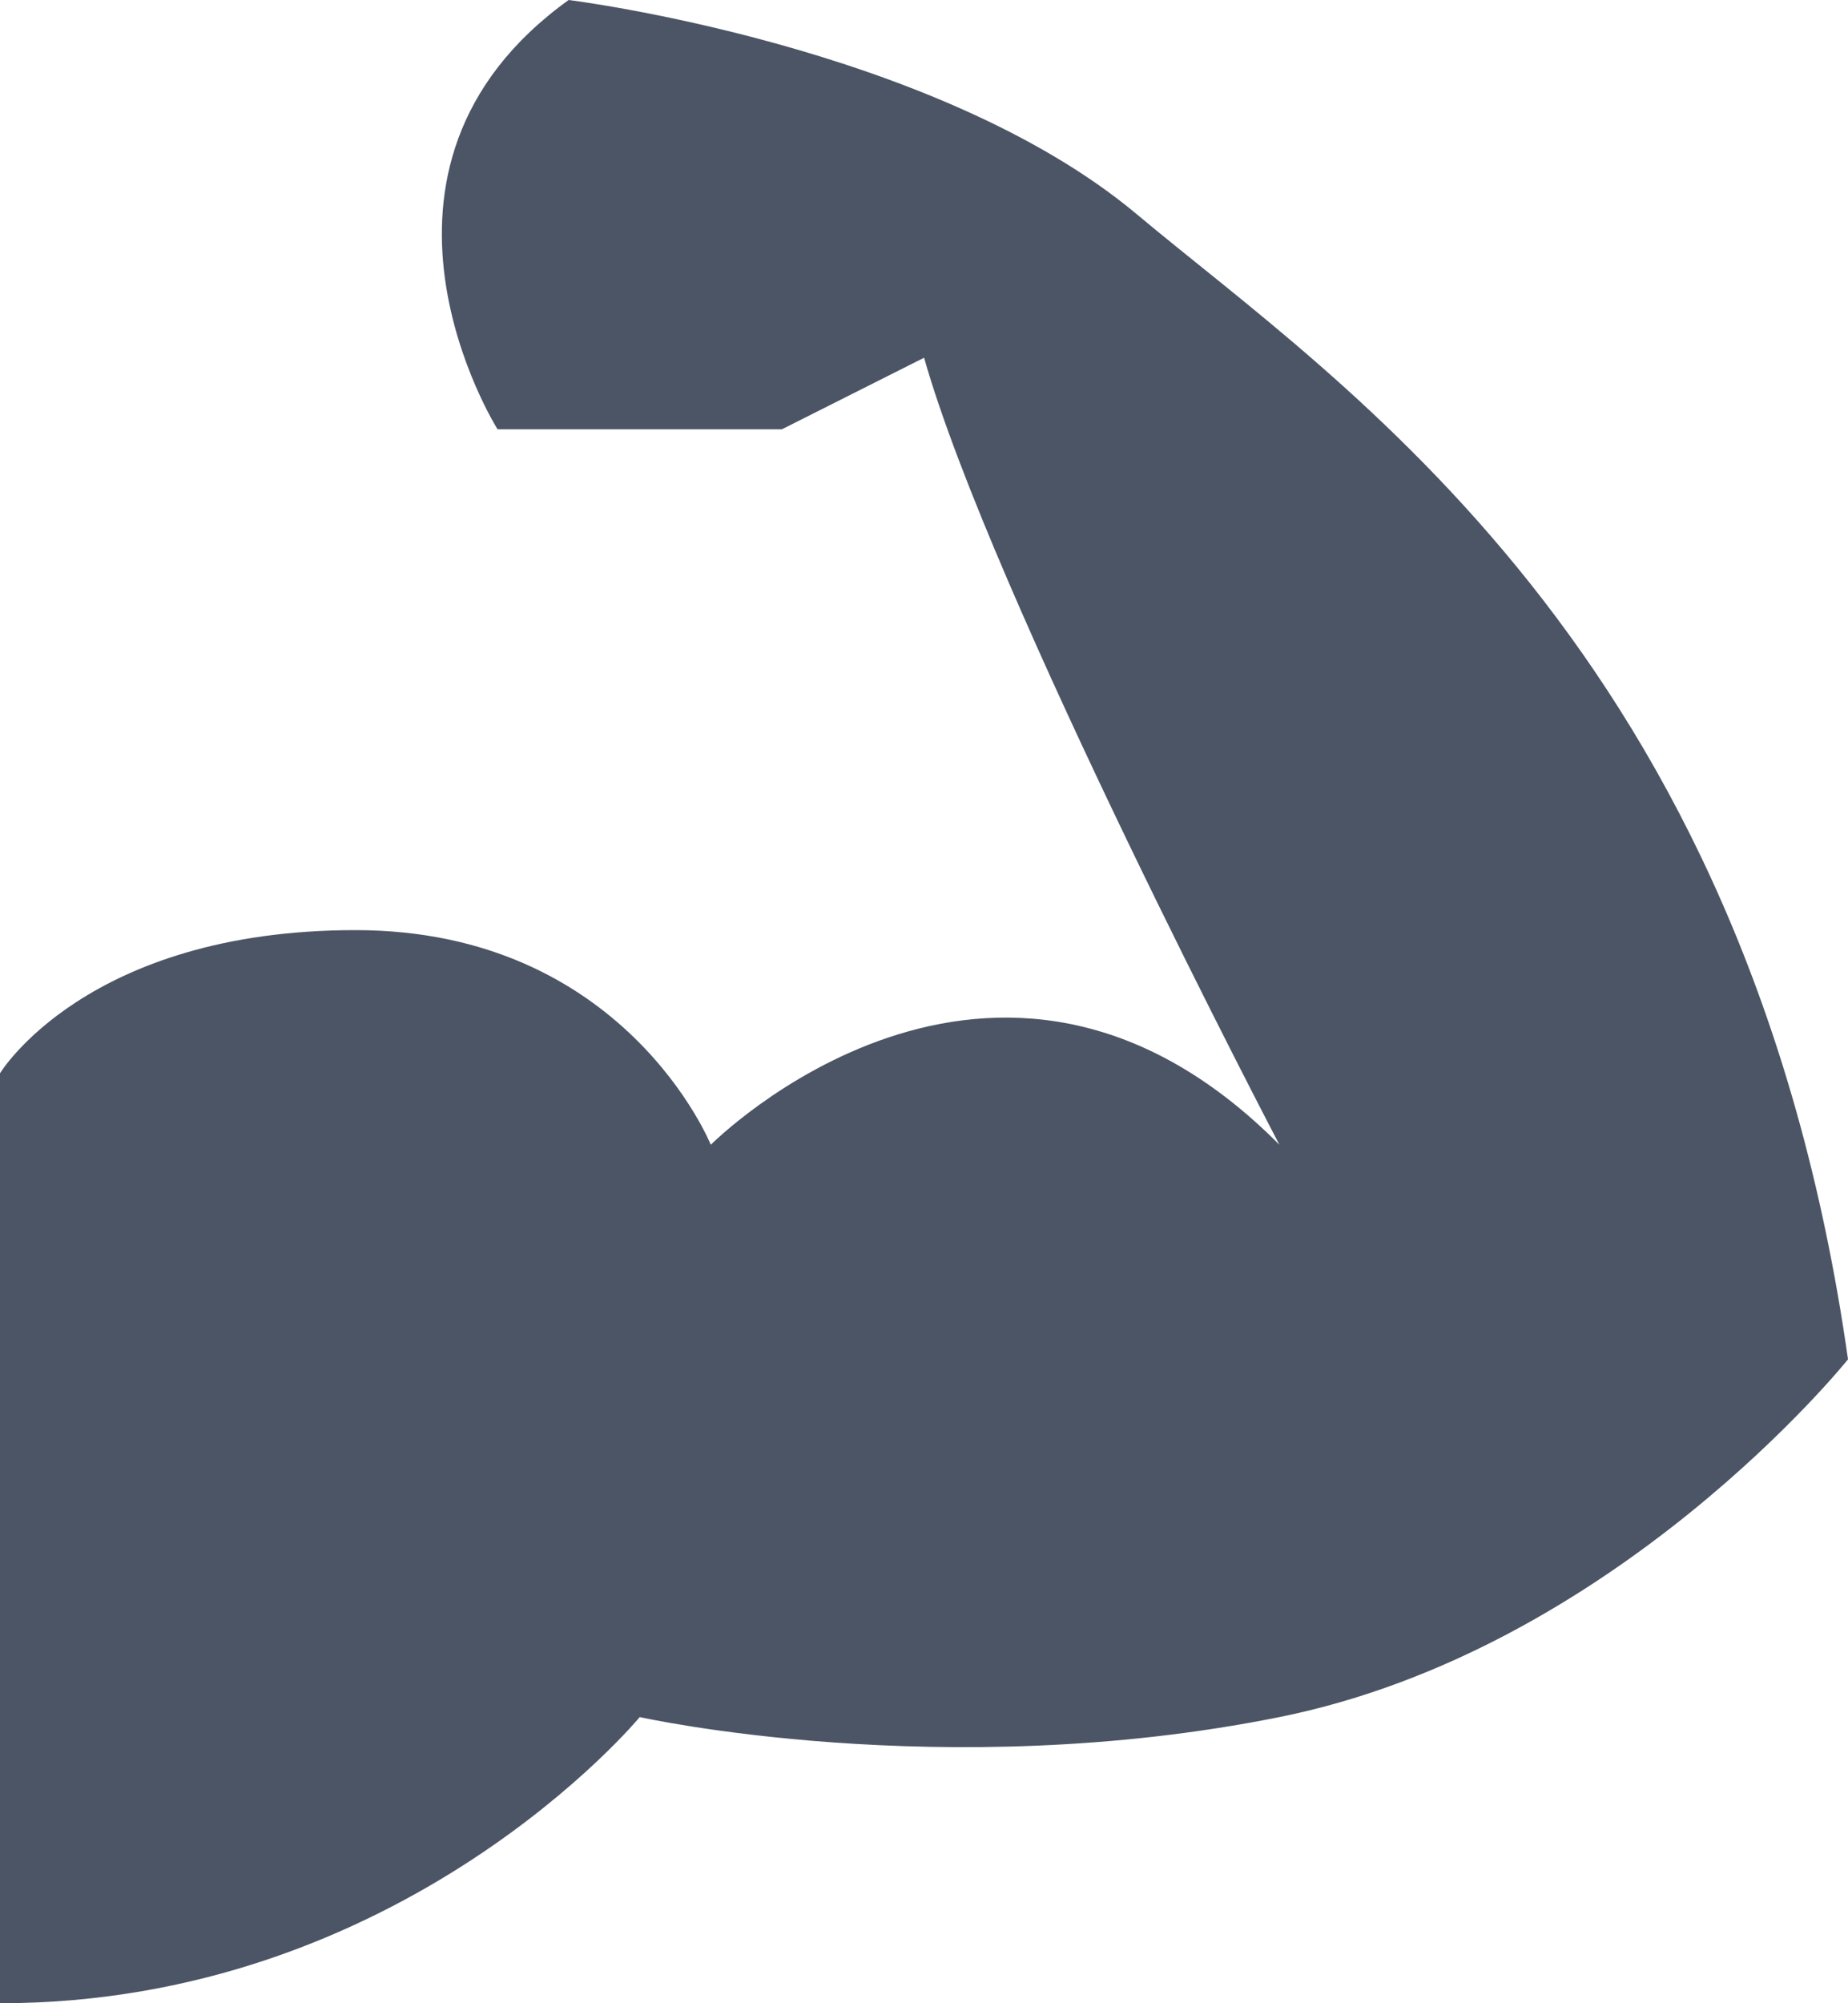 <svg width="24" height="26" viewBox="0 0 24 26" fill="none" xmlns="http://www.w3.org/2000/svg">
<path d="M0 13.93C0 13.93 1.123 12.072 4.616 12.072C8.11 12.072 9.231 14.858 9.231 14.858C9.231 14.858 12.923 11.144 16.616 14.858C16.616 14.858 12.874 7.72 12.001 4.643L10.154 5.572H6.462C6.462 5.572 4.33 2.196 7.385 0C7.385 0 12.15 0.59 14.77 2.786C17.391 4.982 22.69 8.417 24 17.643C24 17.643 20.982 21.408 16.615 22.286C12.248 23.164 8.308 22.286 8.308 22.286C8.308 22.286 5.24 26 0 26V13.93Z" fill="#4B5565"/>
</svg>
